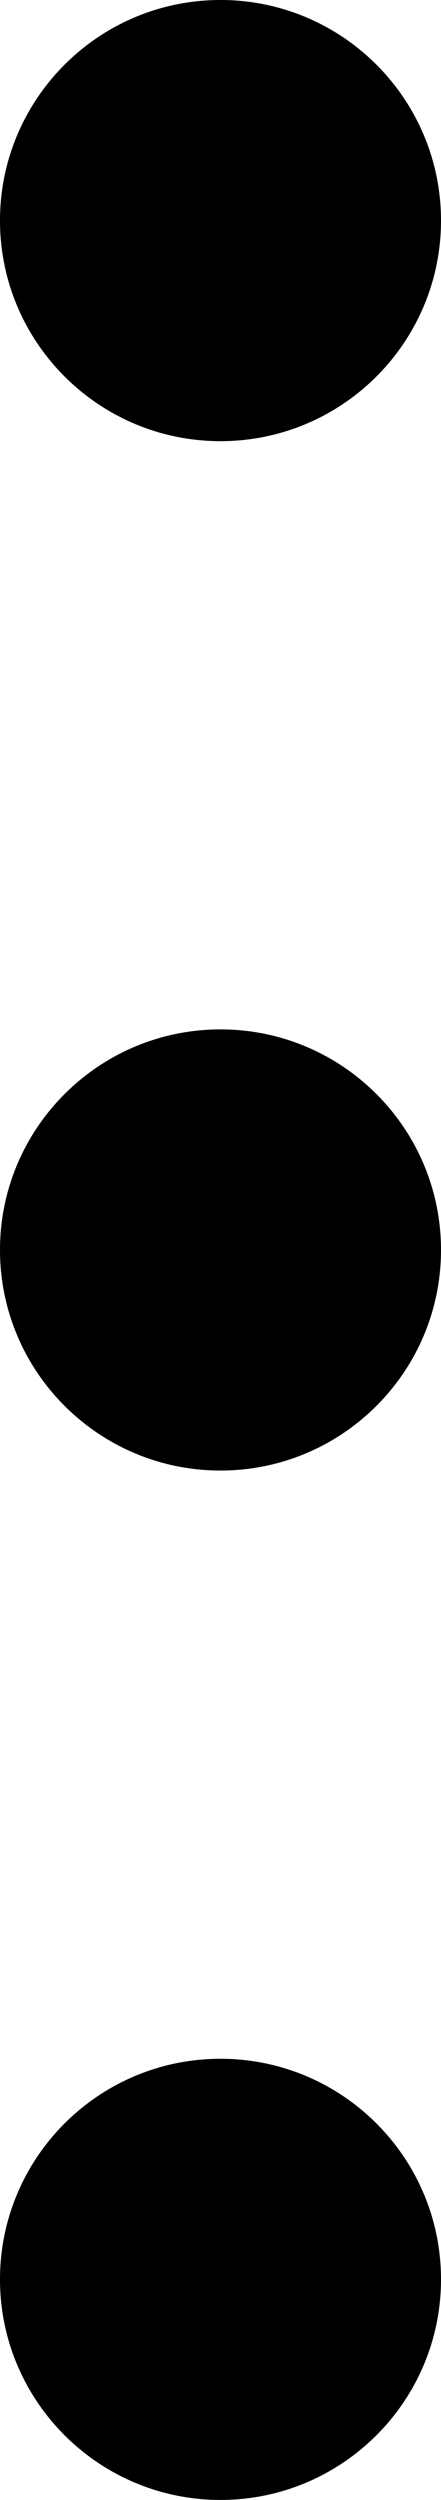 <svg width="3" height="17" viewBox="0 0 3 17" fill="none" xmlns="http://www.w3.org/2000/svg">
<path d="M1.5 3C0.672 3 1.27513e-06 2.328 1.31134e-06 1.5C1.34755e-06 0.672 0.672 -3.62117e-08 1.5 0C2.328 3.62117e-08 3 0.672 3 1.5C3 2.328 2.328 3 1.5 3Z" fill="black"/>
<path d="M1.5 10C0.672 10 6.19459e-07 9.328 6.55671e-07 8.5C6.91883e-07 7.672 0.672 7 1.5 7C2.328 7 3 7.672 3 8.5C3 9.328 2.328 10 1.5 10Z" fill="black"/>
<path d="M1.5 17C0.672 17 -3.62117e-08 16.328 0 15.5C3.62117e-08 14.672 0.672 14 1.5 14C2.328 14 3 14.672 3 15.5C3 16.328 2.328 17 1.5 17Z" fill="black"/>
</svg>
